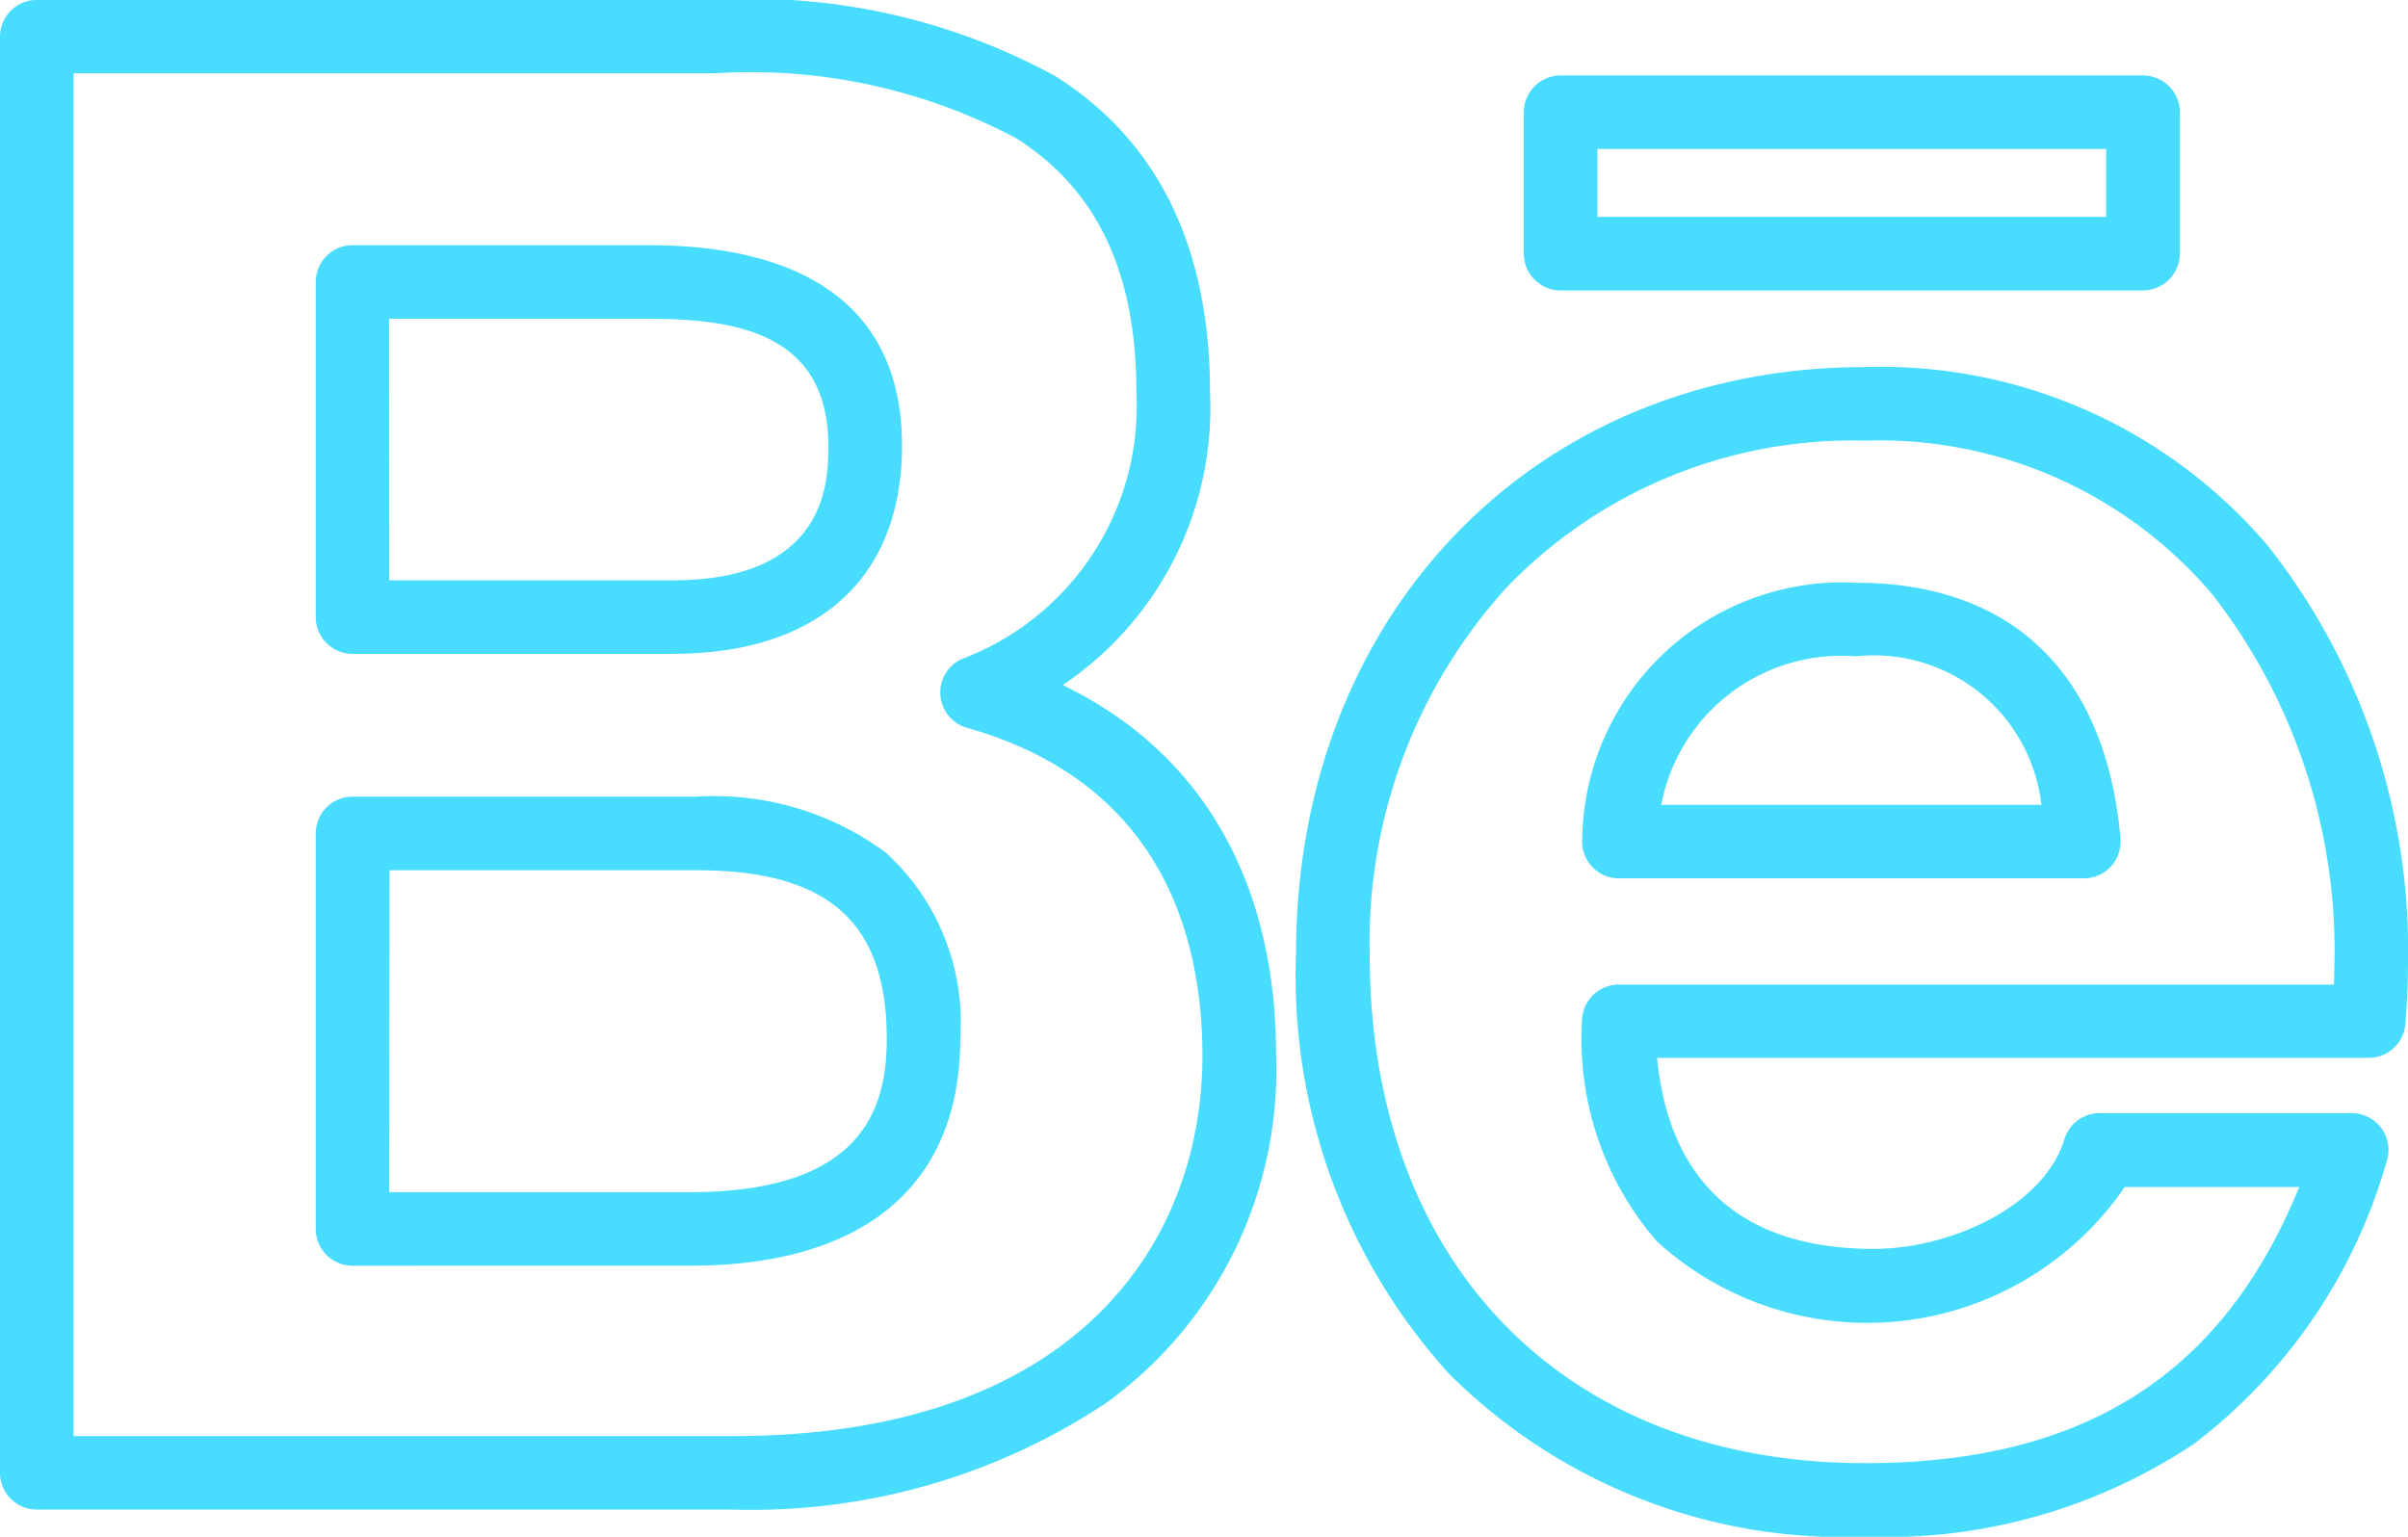 <svg xmlns="http://www.w3.org/2000/svg" width="46.909" height="29.942"><path data-name="behance" d="M36.331 29.942a10.883 10.883 0 0 1-8.1-3.173 11.528 11.528 0 0 1-2.984-8.179c0-6.628 4.661-11.438 11.083-11.438a9.89 9.89 0 0 1 7.864 3.5 12.745 12.745 0 0 1 2.714 8.2c0 .374-.024.745-.049 1.093a.717.717 0 0 1-.715.666H32.281c.176 1.836 1.114 3.722 4.224 3.722 1.471 0 3.308-.817 3.712-2.138a.717.717 0 0 1 .685-.507h4.911a.717.717 0 0 1 .681.938 10.518 10.518 0 0 1-3.757 5.507 10.818 10.818 0 0 1-6.406 1.809Zm0-21.356a9.343 9.343 0 0 0-6.978 2.857 10.288 10.288 0 0 0-2.671 7.147c0 6.025 3.788 9.918 9.65 9.918 4.254 0 6.965-1.716 8.458-5.38h-3.4a6.079 6.079 0 0 1-9.112 1.06 6.015 6.015 0 0 1-1.46-4.287.717.717 0 0 1 .717-.717h13.933c0-.109.006-.217.006-.326a11.318 11.318 0 0 0-2.38-7.282 8.5 8.5 0 0 0-6.763-2.99ZM14.28 29.413H.717A.717.717 0 0 1 0 28.696V.716a.717.717 0 0 1 .717-.717H13.91a12.337 12.337 0 0 1 6.653 1.487c2 1.264 3.009 3.337 3.009 6.162a6.506 6.506 0 0 1-2.87 5.7c2.695 1.3 4.157 3.809 4.157 7.219a8 8 0 0 1-3.321 6.775 12.48 12.48 0 0 1-7.258 2.071ZM1.433 27.98H14.28c6.742 0 9.144-3.826 9.144-7.407 0-2.326-.8-5.323-4.586-6.392a.717.717 0 0 1-.114-1.336 5.265 5.265 0 0 0 3.414-5.2c0-2.334-.766-3.953-2.342-4.951a11.013 11.013 0 0 0-5.886-1.265H1.433Zm12.01-3.319H6.868a.717.717 0 0 1-.717-.717v-7.705a.717.717 0 0 1 .717-.717h6.7a5.619 5.619 0 0 1 3.686 1.089 4.469 4.469 0 0 1 1.452 3.622c.002 2.855-1.868 4.428-5.262 4.428Zm-5.86-1.433h5.86c3.434 0 3.831-1.709 3.831-2.994 0-2.267-1.143-3.278-3.7-3.278H7.588Zm33.011-6.114h-9.056a.717.717 0 0 1-.715-.766 5.07 5.07 0 0 1 5.334-4.994c3.038 0 4.868 1.769 5.151 4.98a.717.717 0 0 1-.714.78Zm-8.233-1.433h7.407a3.285 3.285 0 0 0-3.613-2.893 3.574 3.574 0 0 0-3.793 2.892ZM13.103 12.74H6.868a.717.717 0 0 1-.717-.717V5.494a.717.717 0 0 1 .717-.717h5.771c2.25 0 4.933.679 4.933 3.914-.004 2.572-1.629 4.048-4.468 4.048Zm-5.52-1.433h5.52c3.033 0 3.033-1.968 3.033-2.615 0-2.186-1.769-2.481-3.5-2.481H7.581Zm34.164-5.648H30.402a.717.717 0 0 1-.717-.717V2.187a.717.717 0 0 1 .717-.717h11.345a.717.717 0 0 1 .717.717v2.755a.717.717 0 0 1-.717.715ZM31.118 4.226h9.912V2.902h-9.912Z" fill="#48dcfe"/></svg>